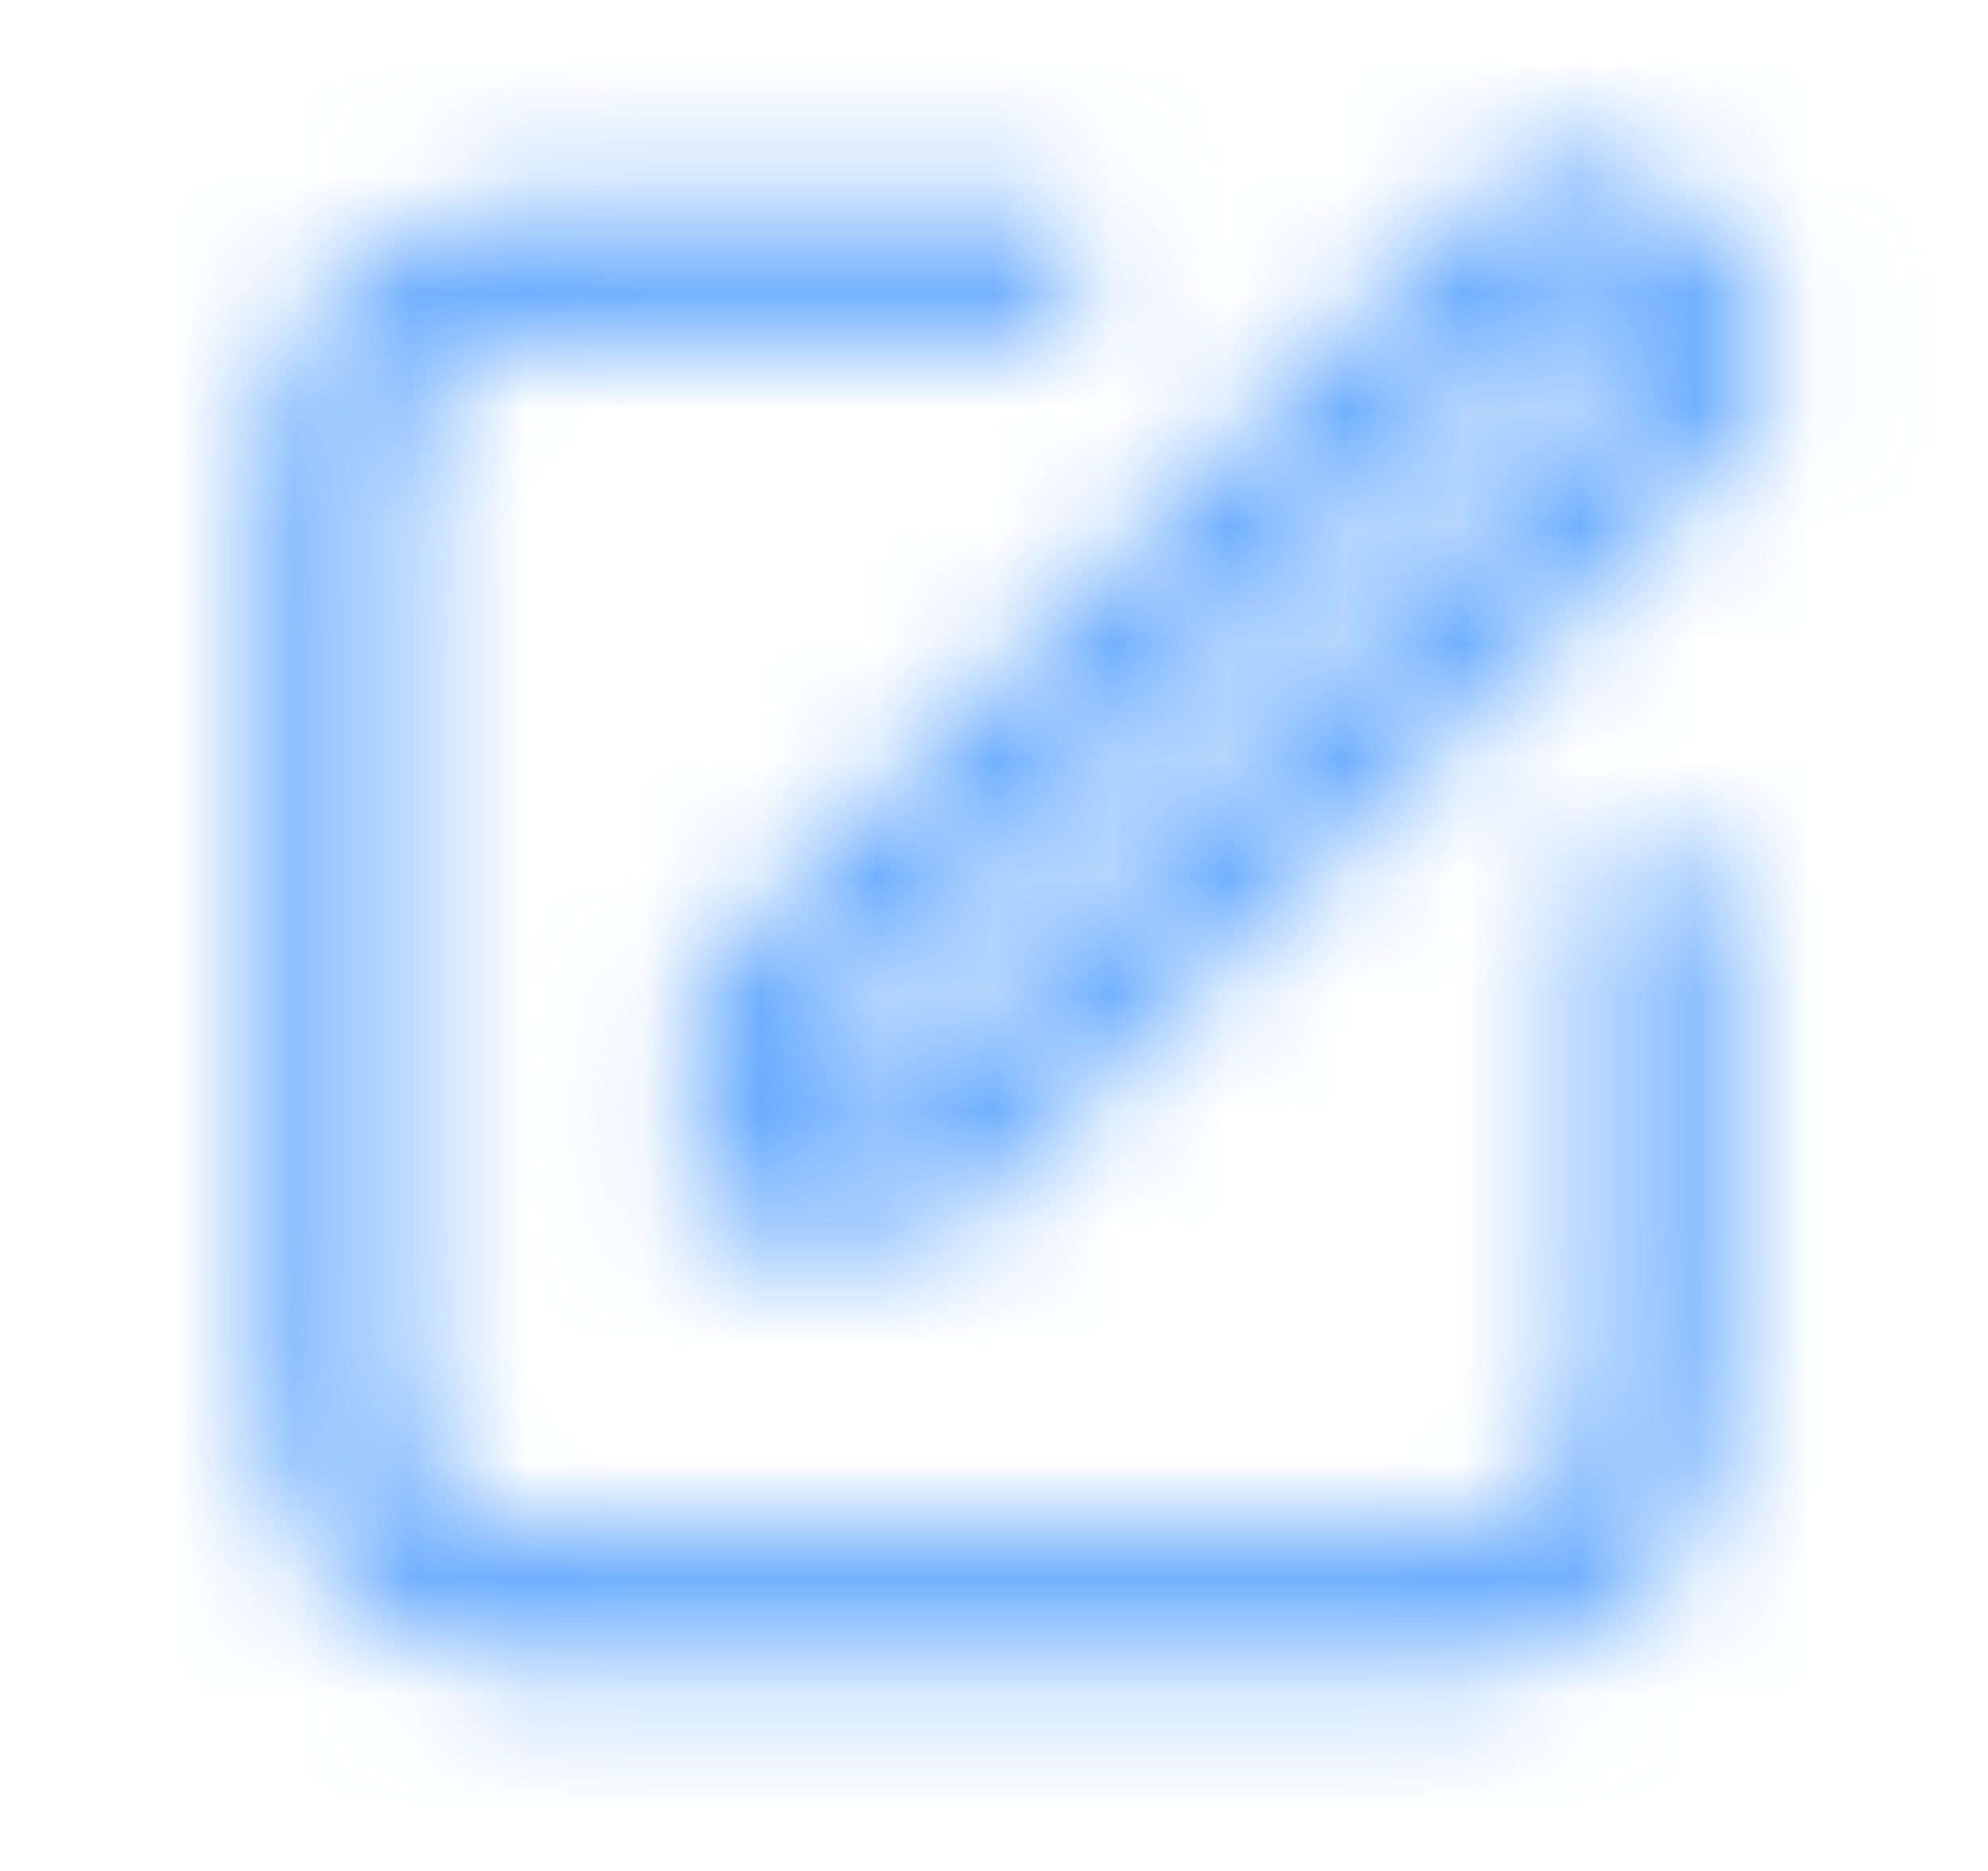 <svg width="17" height="16" viewBox="0 0 17 16" fill="none" xmlns="http://www.w3.org/2000/svg">
<mask id="mask0_120_3908" style="mask-type:alpha" maskUnits="userSpaceOnUse" x="0" y="0" width="17" height="16">
<path fill-rule="evenodd" clip-rule="evenodd" d="M12.938 1.475C13.292 1.299 13.708 1.299 14.062 1.475C14.253 1.569 14.413 1.73 14.552 1.87L14.63 1.948C14.77 2.087 14.931 2.247 15.025 2.437C15.201 2.792 15.201 3.208 15.025 3.562C14.931 3.753 14.77 3.913 14.63 4.052L8.082 10.6H5.9V8.418L12.448 1.87C12.587 1.73 12.747 1.569 12.938 1.475ZM13.547 2.562C13.521 2.536 13.479 2.536 13.453 2.562L7.1 8.915V9.4H7.585L13.938 3.047C13.964 3.021 13.964 2.979 13.938 2.953L13.547 2.562Z" fill="#171719"/>
<path fill-rule="evenodd" clip-rule="evenodd" d="M5.476 1.733C5.03 1.733 4.659 1.733 4.356 1.758C4.041 1.784 3.748 1.839 3.471 1.98C3.044 2.198 2.698 2.545 2.48 2.971C2.339 3.248 2.284 3.542 2.258 3.857C2.233 4.159 2.233 4.53 2.233 4.976V11.025C2.233 11.47 2.233 11.841 2.258 12.144C2.284 12.459 2.339 12.752 2.48 13.029C2.698 13.456 3.044 13.802 3.471 14.02C3.748 14.161 4.041 14.216 4.356 14.242C4.659 14.267 5.03 14.267 5.476 14.267H11.525C11.97 14.267 12.341 14.267 12.644 14.242C12.959 14.216 13.252 14.161 13.529 14.02C13.956 13.802 14.302 13.456 14.52 13.029C14.661 12.752 14.716 12.459 14.742 12.144C14.767 11.841 14.767 11.47 14.767 11.024L14.767 7.333L13.567 7.333L13.567 11C13.567 11.477 13.566 11.798 13.546 12.046C13.526 12.287 13.491 12.405 13.45 12.484C13.348 12.685 13.185 12.848 12.984 12.95C12.905 12.991 12.787 13.026 12.546 13.046C12.298 13.066 11.977 13.067 11.5 13.067H5.5C5.023 13.067 4.702 13.066 4.454 13.046C4.213 13.026 4.095 12.991 4.016 12.95C3.815 12.848 3.652 12.685 3.55 12.484C3.509 12.405 3.474 12.287 3.454 12.046C3.434 11.798 3.433 11.477 3.433 11V5C3.433 4.523 3.434 4.202 3.454 3.954C3.474 3.713 3.509 3.595 3.55 3.516C3.652 3.315 3.815 3.152 4.016 3.05C4.095 3.009 4.213 2.974 4.454 2.954C4.702 2.934 5.023 2.933 5.5 2.933H9.167V1.733L5.476 1.733Z" fill="#171719"/>
</mask>
<g mask="url(#mask0_120_3908)">
<rect x="0.5" width="16" height="16" fill="#69ACFF"/>
</g>
</svg>

